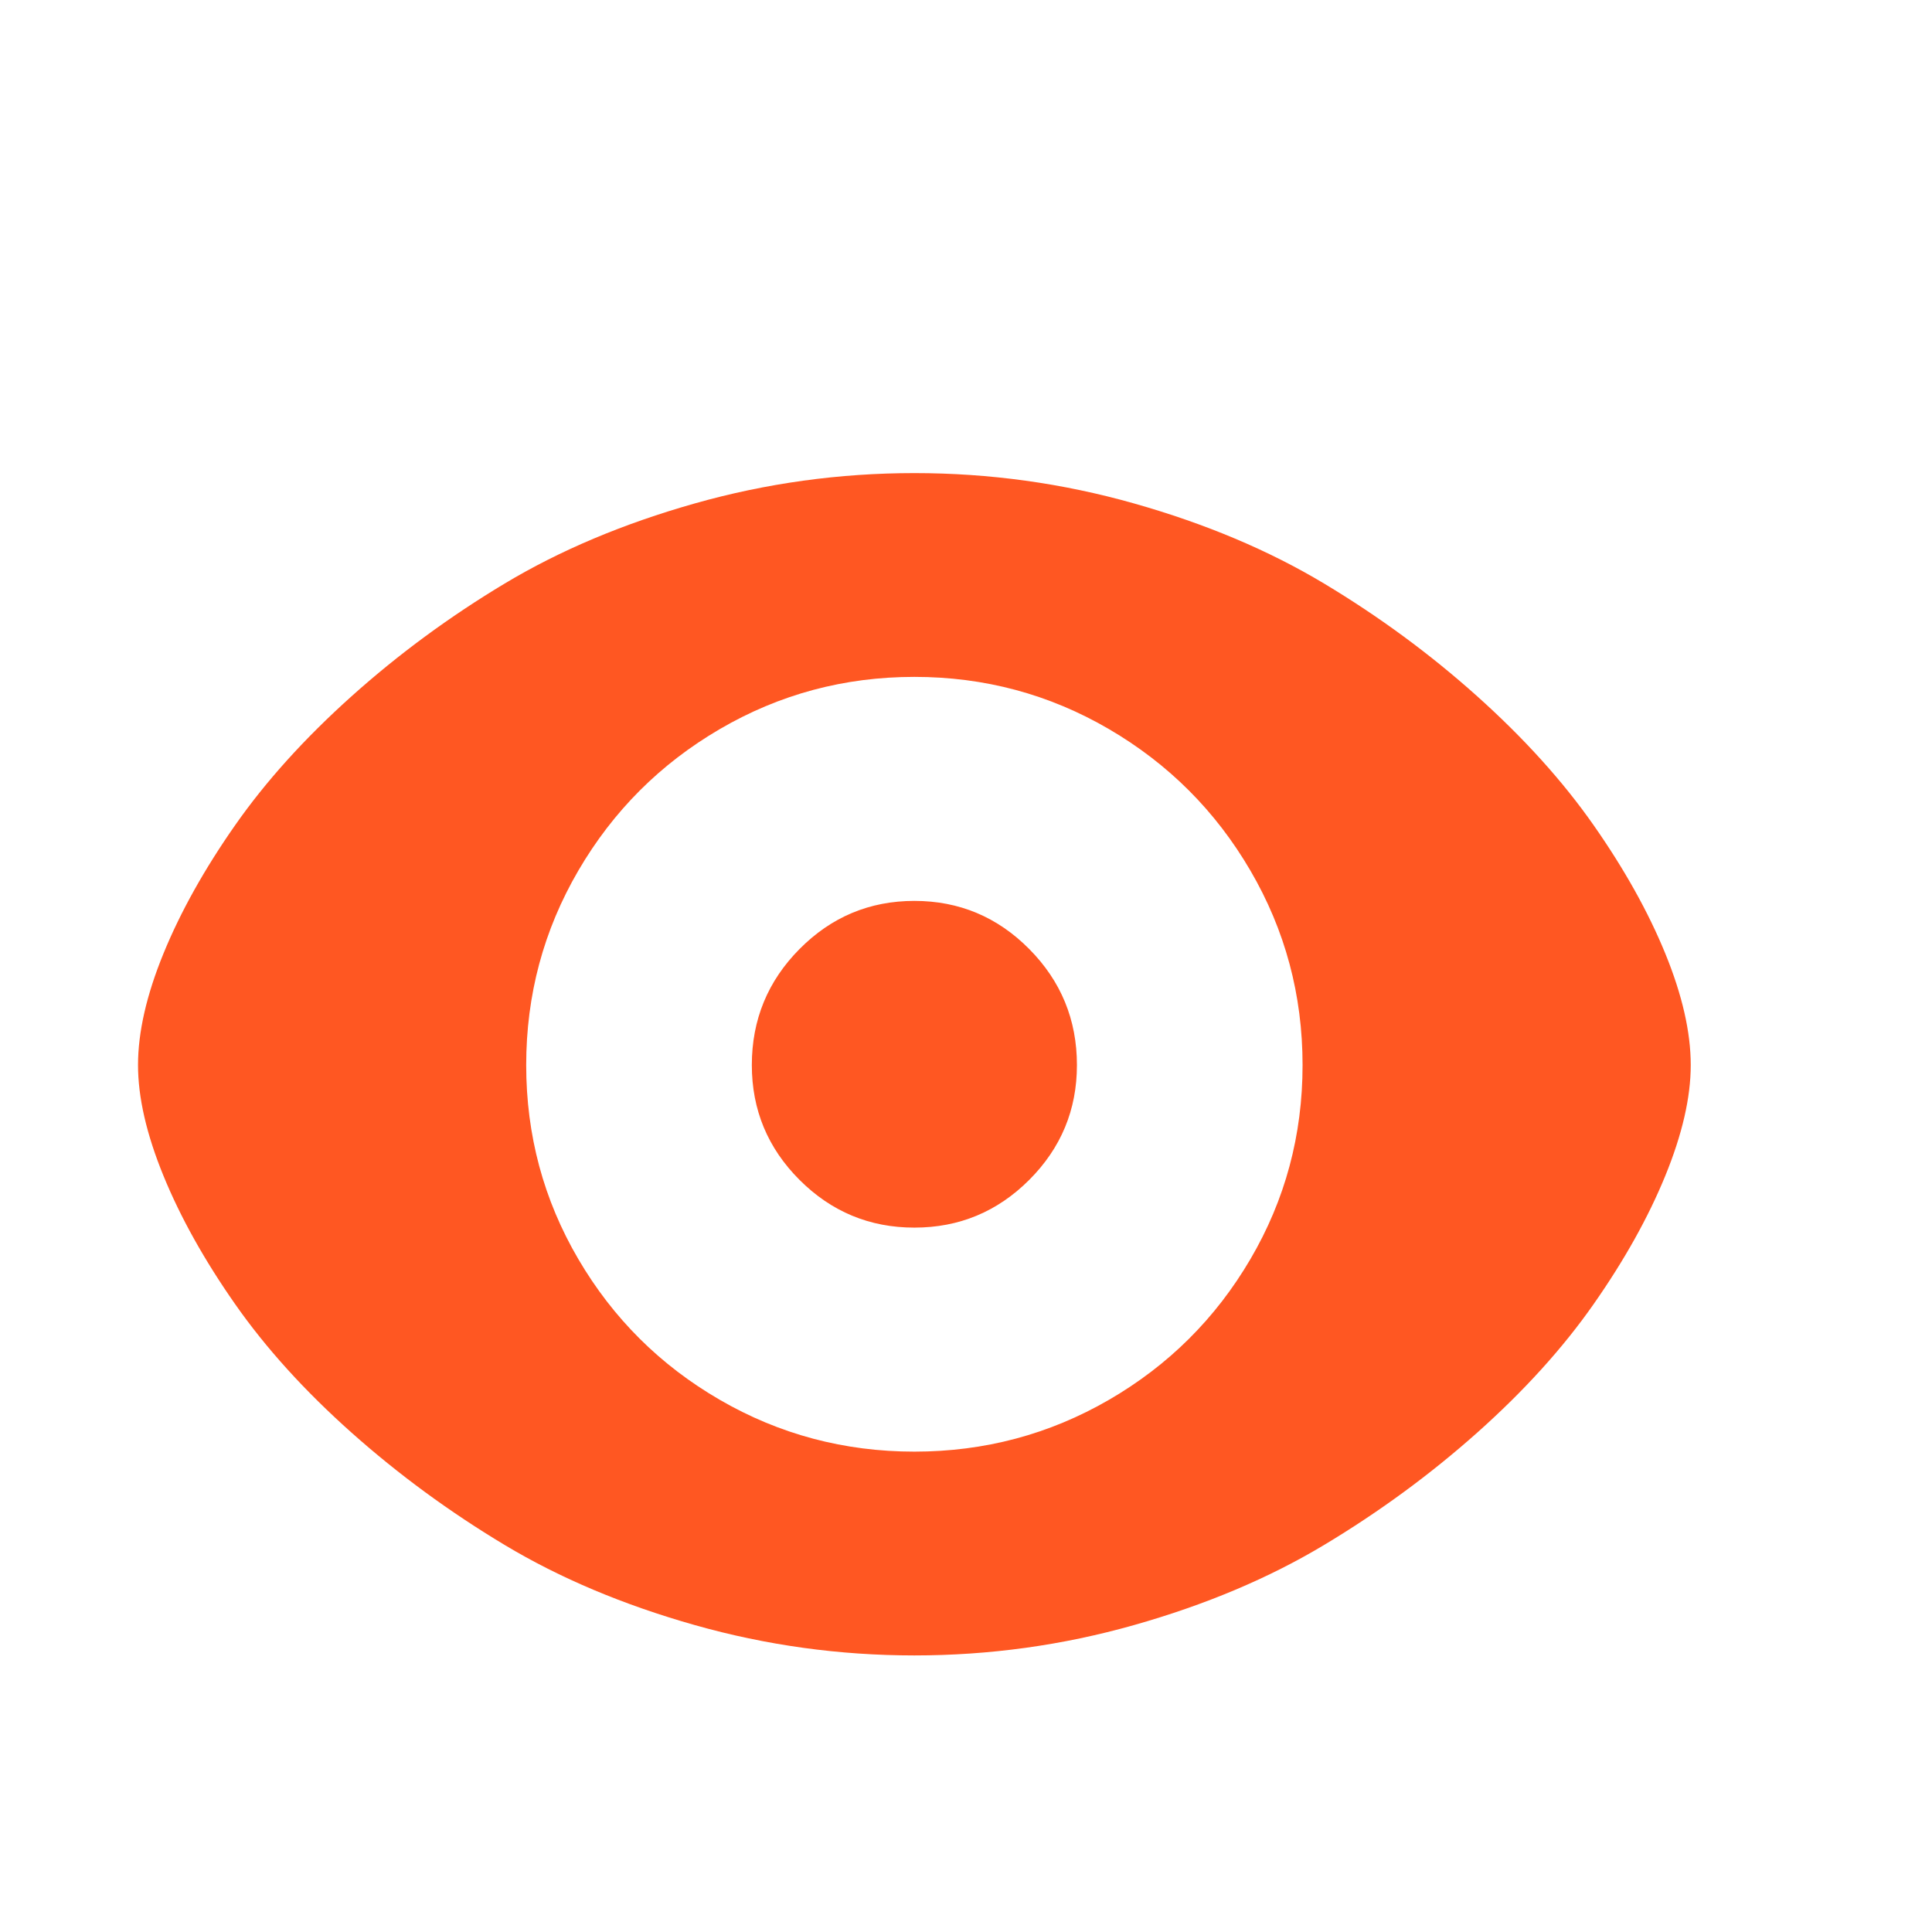 <svg viewBox="0 0 2389 2389" xmlns="http://www.w3.org/2000/svg" fill="#ff5722" width="256" height="256"><path d="M170.667 1317q0-61 31.5-138t88.5-158.5 144-159.5 189.5-139.5 235-99 271.5-37.5 271.5 37.5 235 99 189.5 139.5 144 159.5 88.5 158.5 31.5 138q0 60-31.5 137t-88.5 158.5-144 159-189.5 139-235 99-271.5 37.5-271.5-37.5-235-99-189.5-139-144-159-88.5-158.5-31.5-137zm480 0q0 130 64.5 240t175 174 240.5 64 240.5-64 175-174 64.5-240-64.5-240.5-175-175-240.5-64.5-240.5 64.5-175 175-64.5 240.5zm279 0q0 83 59 142t142 59 142-59 59-142q0-84-59-143.5t-142-59.5-142 59.5-59 143.5z"></path></svg>